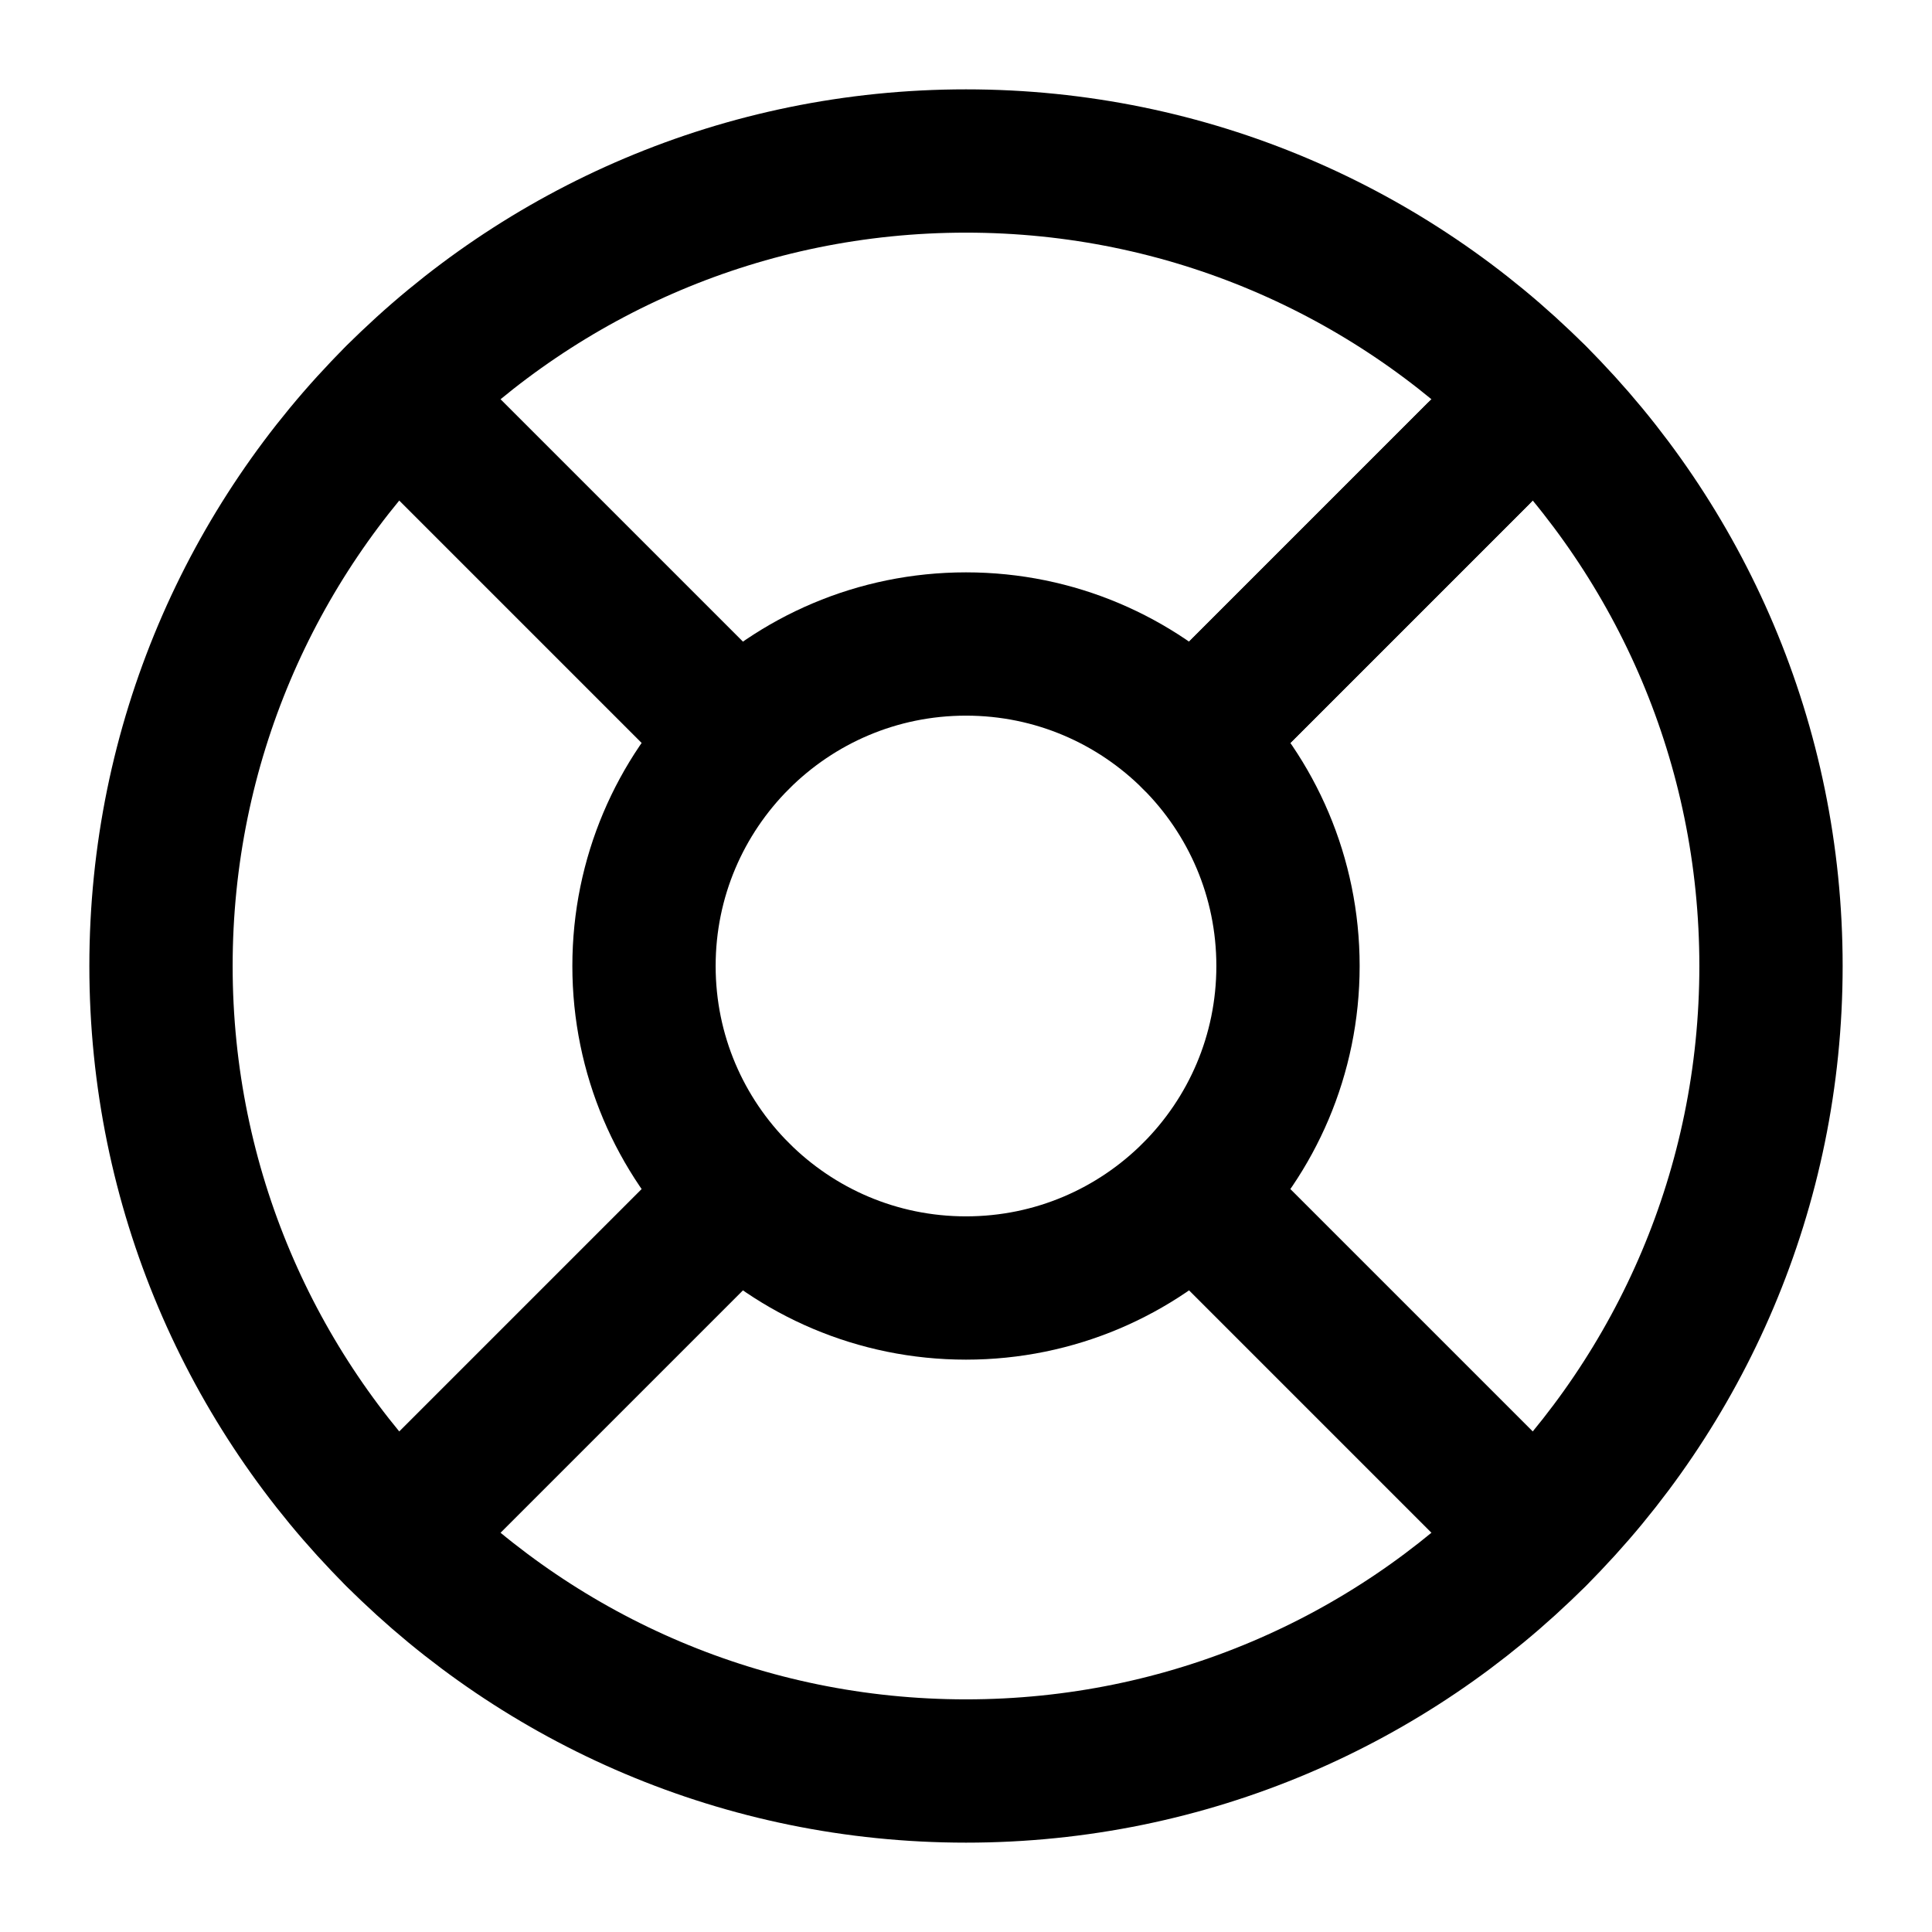 <svg width="24" height="24" viewBox="0 0 24 24" fill="none" xmlns="http://www.w3.org/2000/svg">
<path d="M12 22C17.523 22 22 17.523 22 12C22 6.477 17.523 2 12 2C6.477 2 2 6.477 2 12C2 17.523 6.477 22 12 22Z" stroke="black" stroke-width="1.78" stroke-linecap="round" stroke-linejoin="round"/>
<path d="M12 16C14.209 16 16 14.209 16 12C16 9.791 14.209 8 12 8C9.791 8 8 9.791 8 12C8 14.209 9.791 16 12 16Z" stroke="black" stroke-width="1.78" stroke-linecap="round" stroke-linejoin="round"/>
<path d="M4.93 4.93L9.17 9.17" stroke="black" stroke-width="1.78" stroke-linecap="round" stroke-linejoin="round"/>
<path d="M14.83 14.83L19.07 19.07" stroke="black" stroke-width="1.78" stroke-linecap="round" stroke-linejoin="round"/>
<path d="M14.83 9.17L19.07 4.93" stroke="black" stroke-width="1.78" stroke-linecap="round" stroke-linejoin="round"/>
<path d="M14.83 9.17L18.36 5.64" stroke="black" stroke-width="1.78" stroke-linecap="round" stroke-linejoin="round"/>
<path d="M4.93 19.07L9.17 14.83" stroke="black" stroke-width="1.78" stroke-linecap="round" stroke-linejoin="round"/>
</svg>
